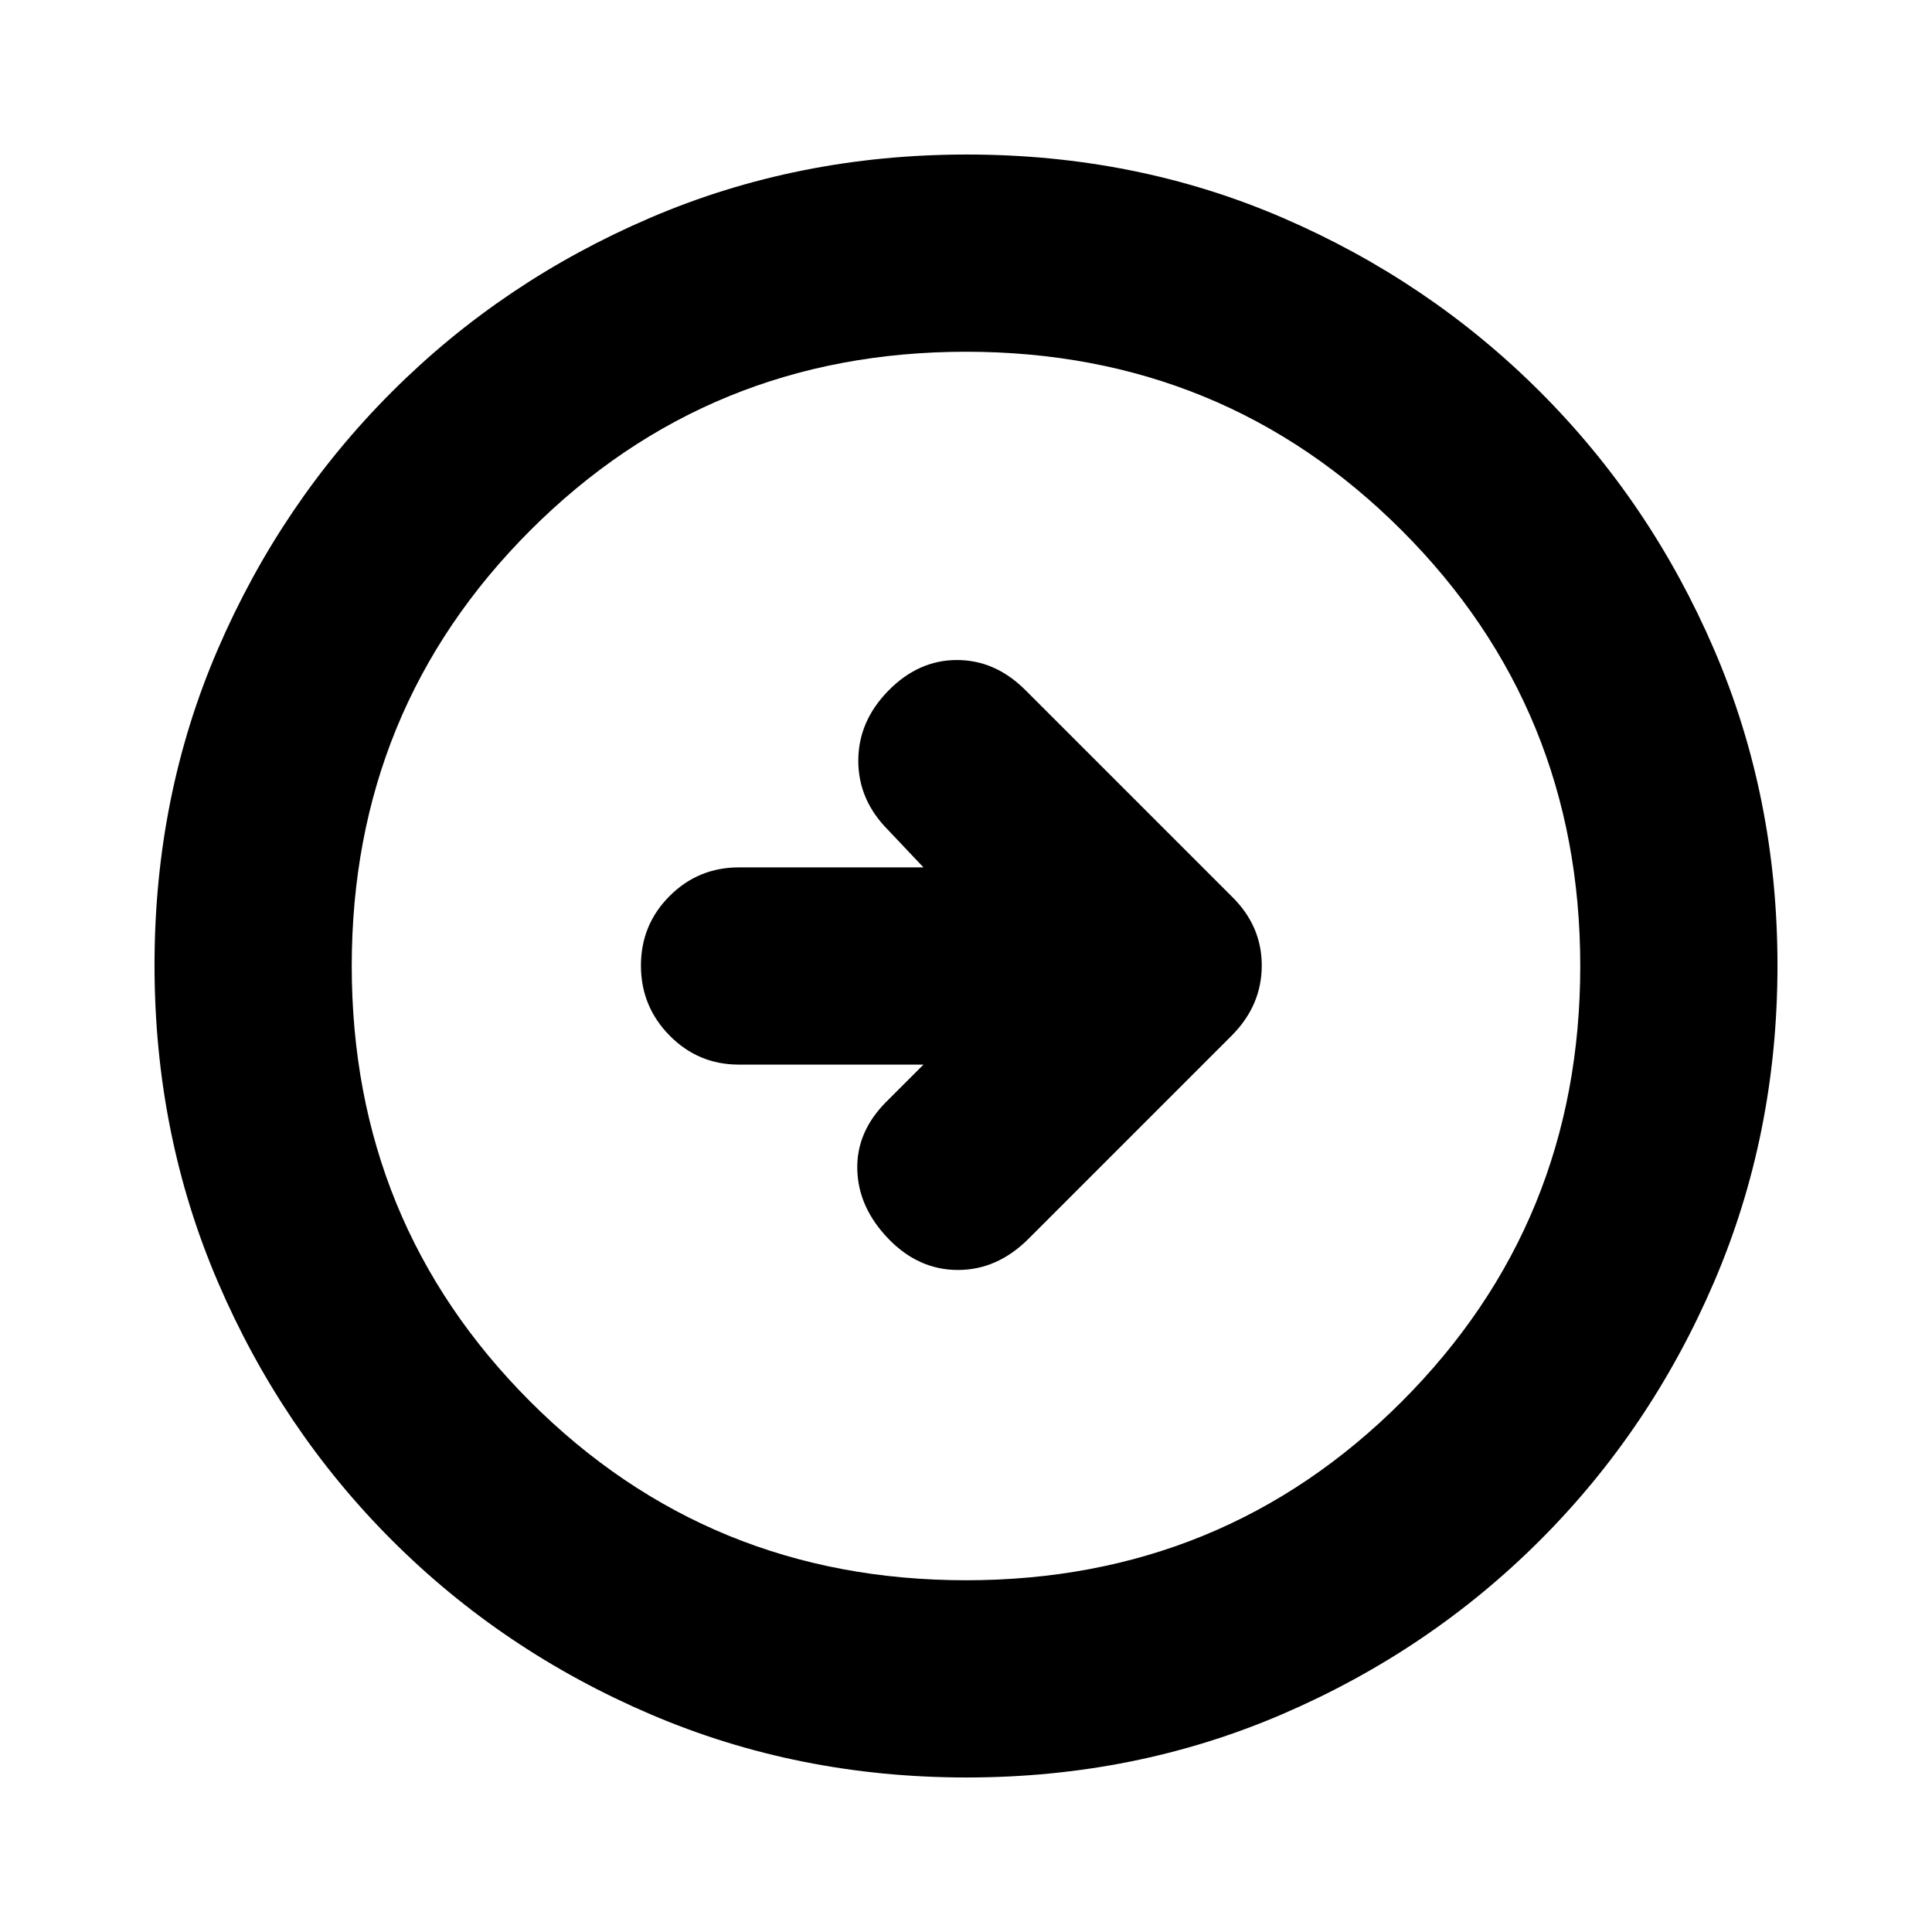 <svg xmlns="http://www.w3.org/2000/svg" height="20" viewBox="0 -960 960 960" width="20"><path d="m458.87-431-18.44 18.43q-14.95 14.96-14.45 33.77.5 18.8 15.45 34.32 14.96 15.52 34.55 15.52 19.59 0 35.11-15.52l101.15-101.15q14.72-14.92 14.72-34.65 0-19.74-14.96-34.33L509.52-617.09q-14.95-14.95-34.04-14.95t-34.05 15.23q-14.95 15.24-14.95 34.83 0 19.59 14.95 34.55L458.87-529h-91.68q-20.26 0-34.49 14.25-14.22 14.24-14.22 34.54 0 20.3 14.22 34.75Q346.93-431 367.19-431h91.68Zm21.41 354.22q-83.8 0-157.19-31.46-73.38-31.46-128.38-86.47-55.01-55-86.47-128.34T76.78-480.46q0-84.06 31.46-156.95 31.46-72.88 86.47-127.88 55-55.01 128.34-86.47t157.41-31.46q84.06 0 156.95 31.46 72.88 31.46 127.88 86.47 55.01 55 86.47 128.11 31.46 73.11 31.46 156.9 0 83.8-31.46 157.19-31.46 73.38-86.47 128.38-55 55.01-128.11 86.47-73.11 31.46-156.9 31.46Zm-.28-98q127.74 0 216.48-88.74T785.22-480q0-127.74-88.74-216.48T480-785.22q-127.74 0-216.48 88.74T174.78-480q0 127.74 88.74 216.48T480-174.78ZM480-480Z"/></svg>